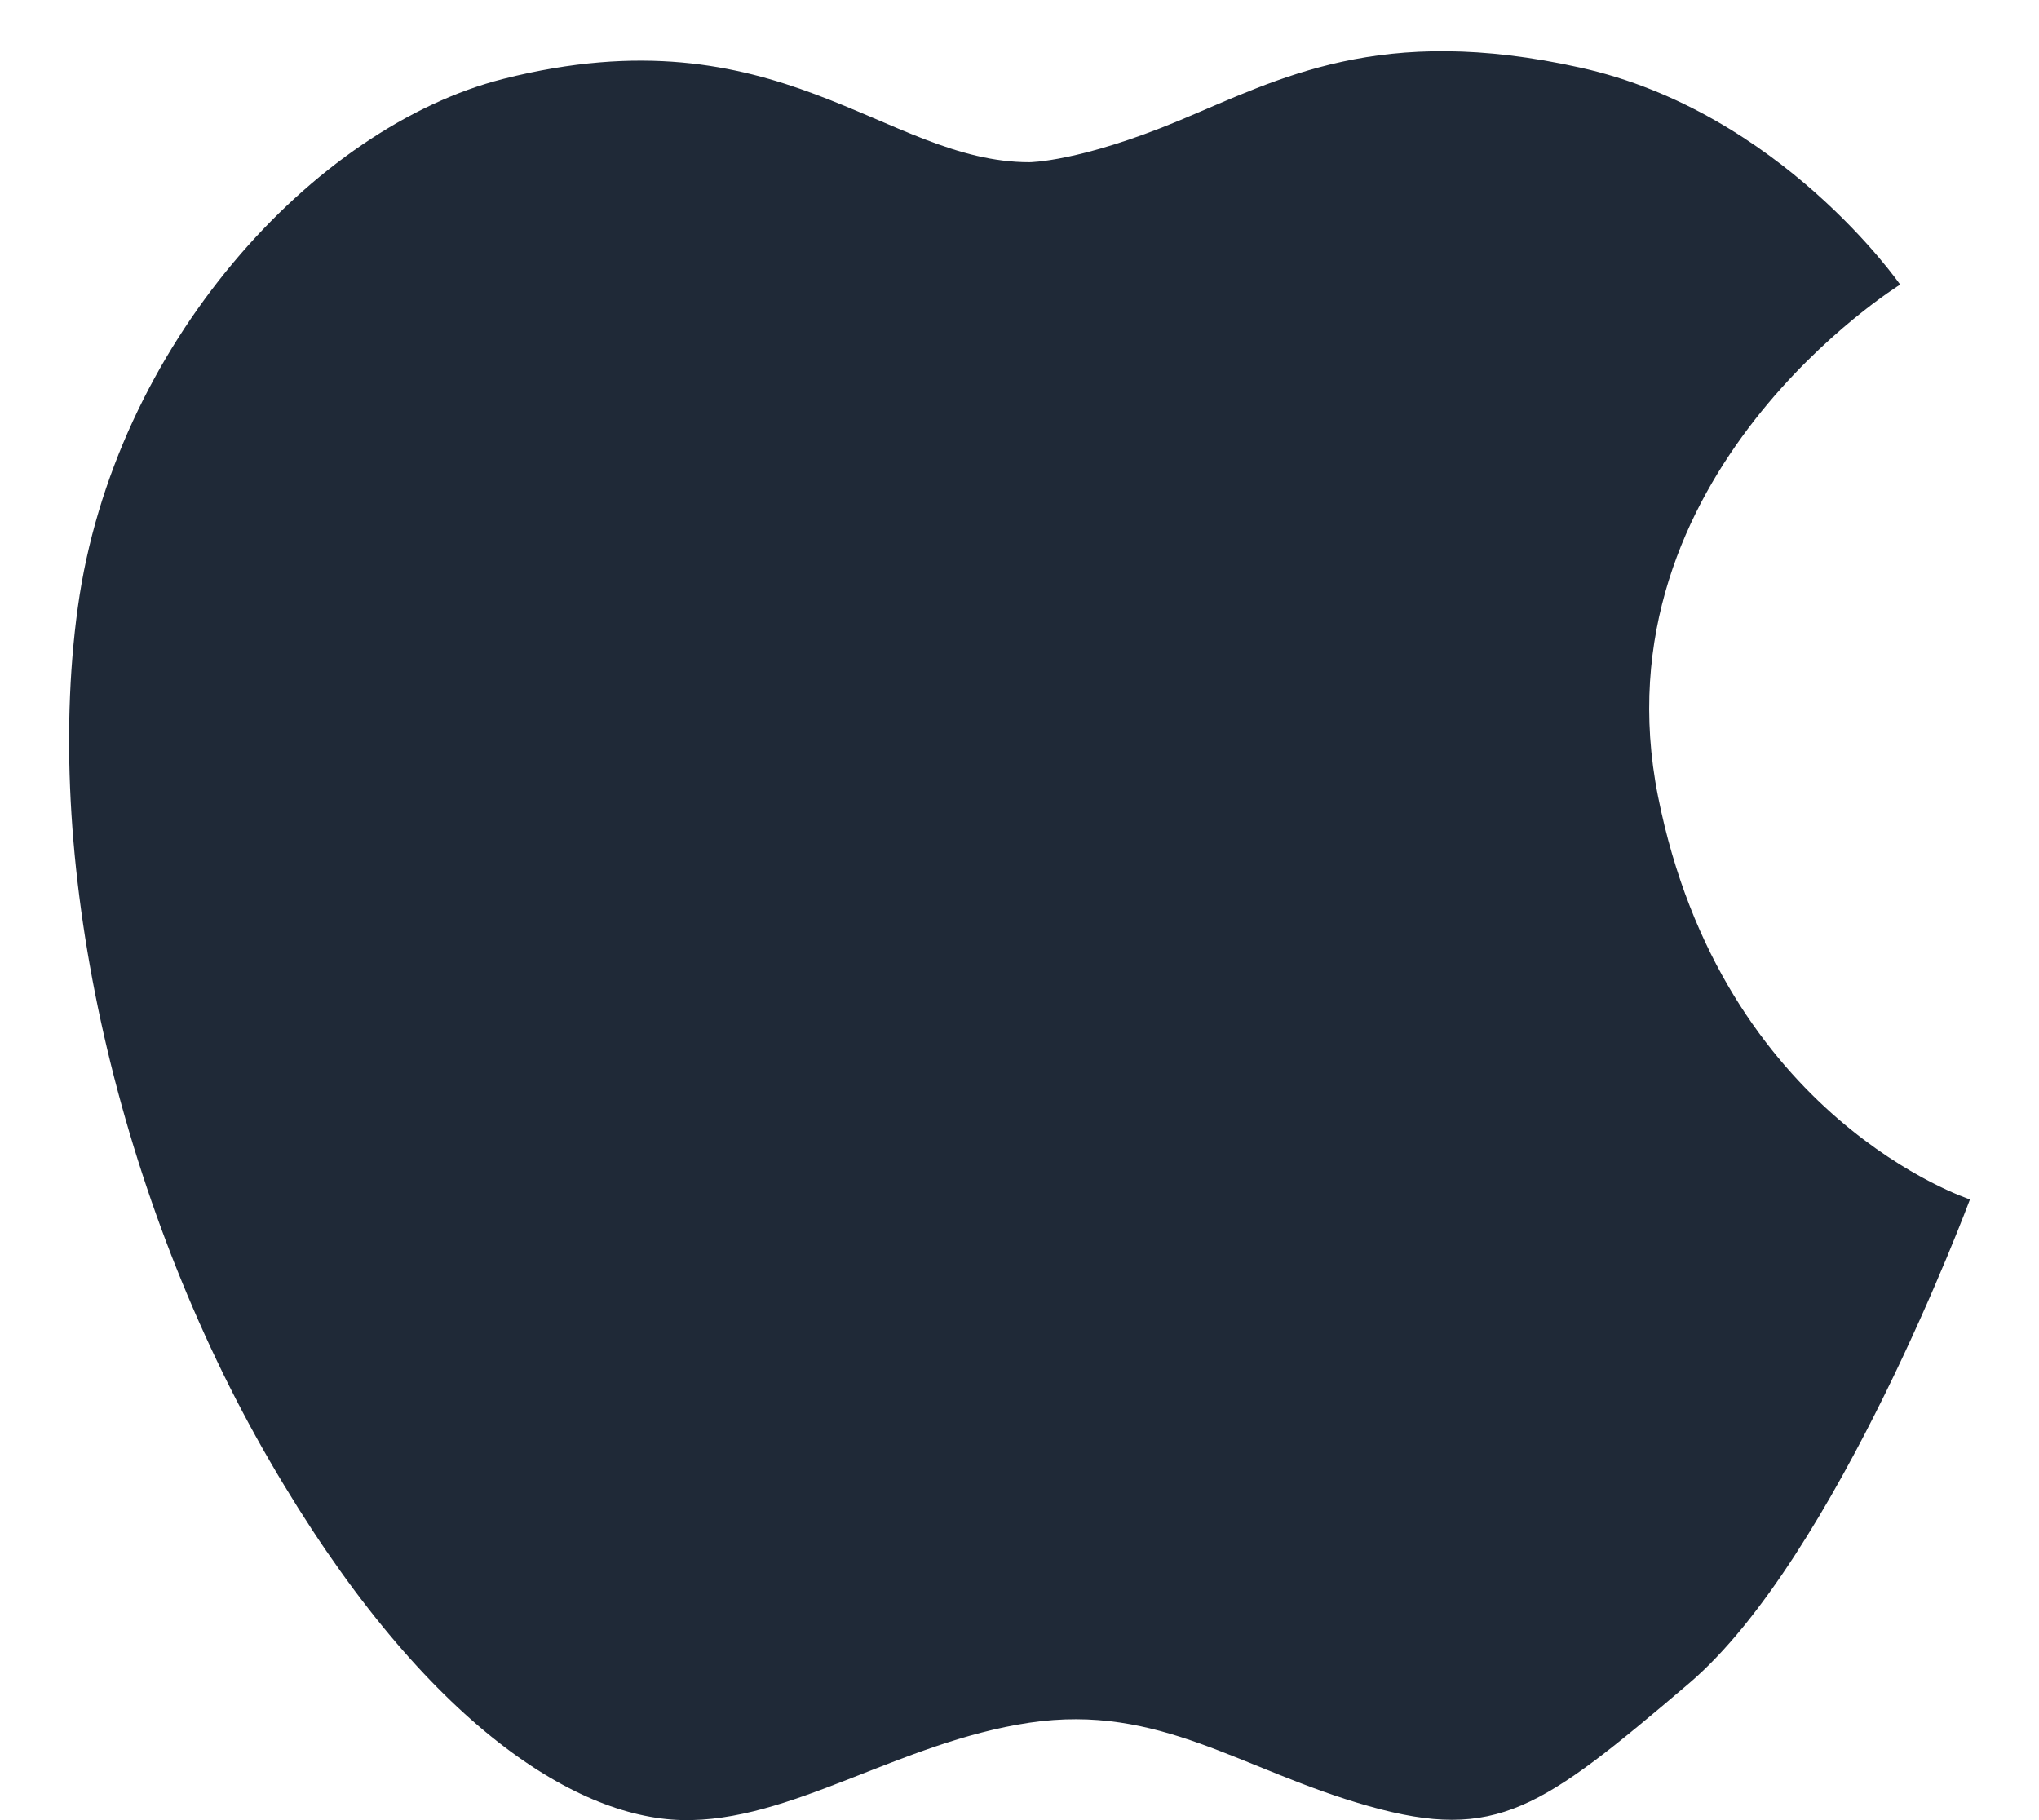 <svg width="28" height="25" viewBox="0 0 28 25" fill="none" xmlns="http://www.w3.org/2000/svg">
<path d="M22.768 10.937C21.888 6.507 26.093 3.909 26.093 3.909C26.093 3.909 24.455 1.539 21.701 0.929C18.95 0.318 17.572 1.081 16.198 1.654C14.822 2.228 14.135 2.228 14.135 2.228C12.149 2.228 10.698 0.126 6.914 1.083C4.308 1.741 1.564 4.749 1.069 8.34C0.573 11.933 1.643 16.517 3.705 20.069C5.768 23.625 7.869 24.961 9.36 24.999C10.851 25.036 12.34 23.931 14.135 23.662C15.931 23.395 17.037 24.312 18.798 24.808C20.553 25.303 21.169 24.844 23.19 23.125C25.217 21.405 27.052 16.474 27.052 16.474C27.052 16.474 23.649 15.37 22.768 10.937Z" fill="#1F2937"/>
</svg>
